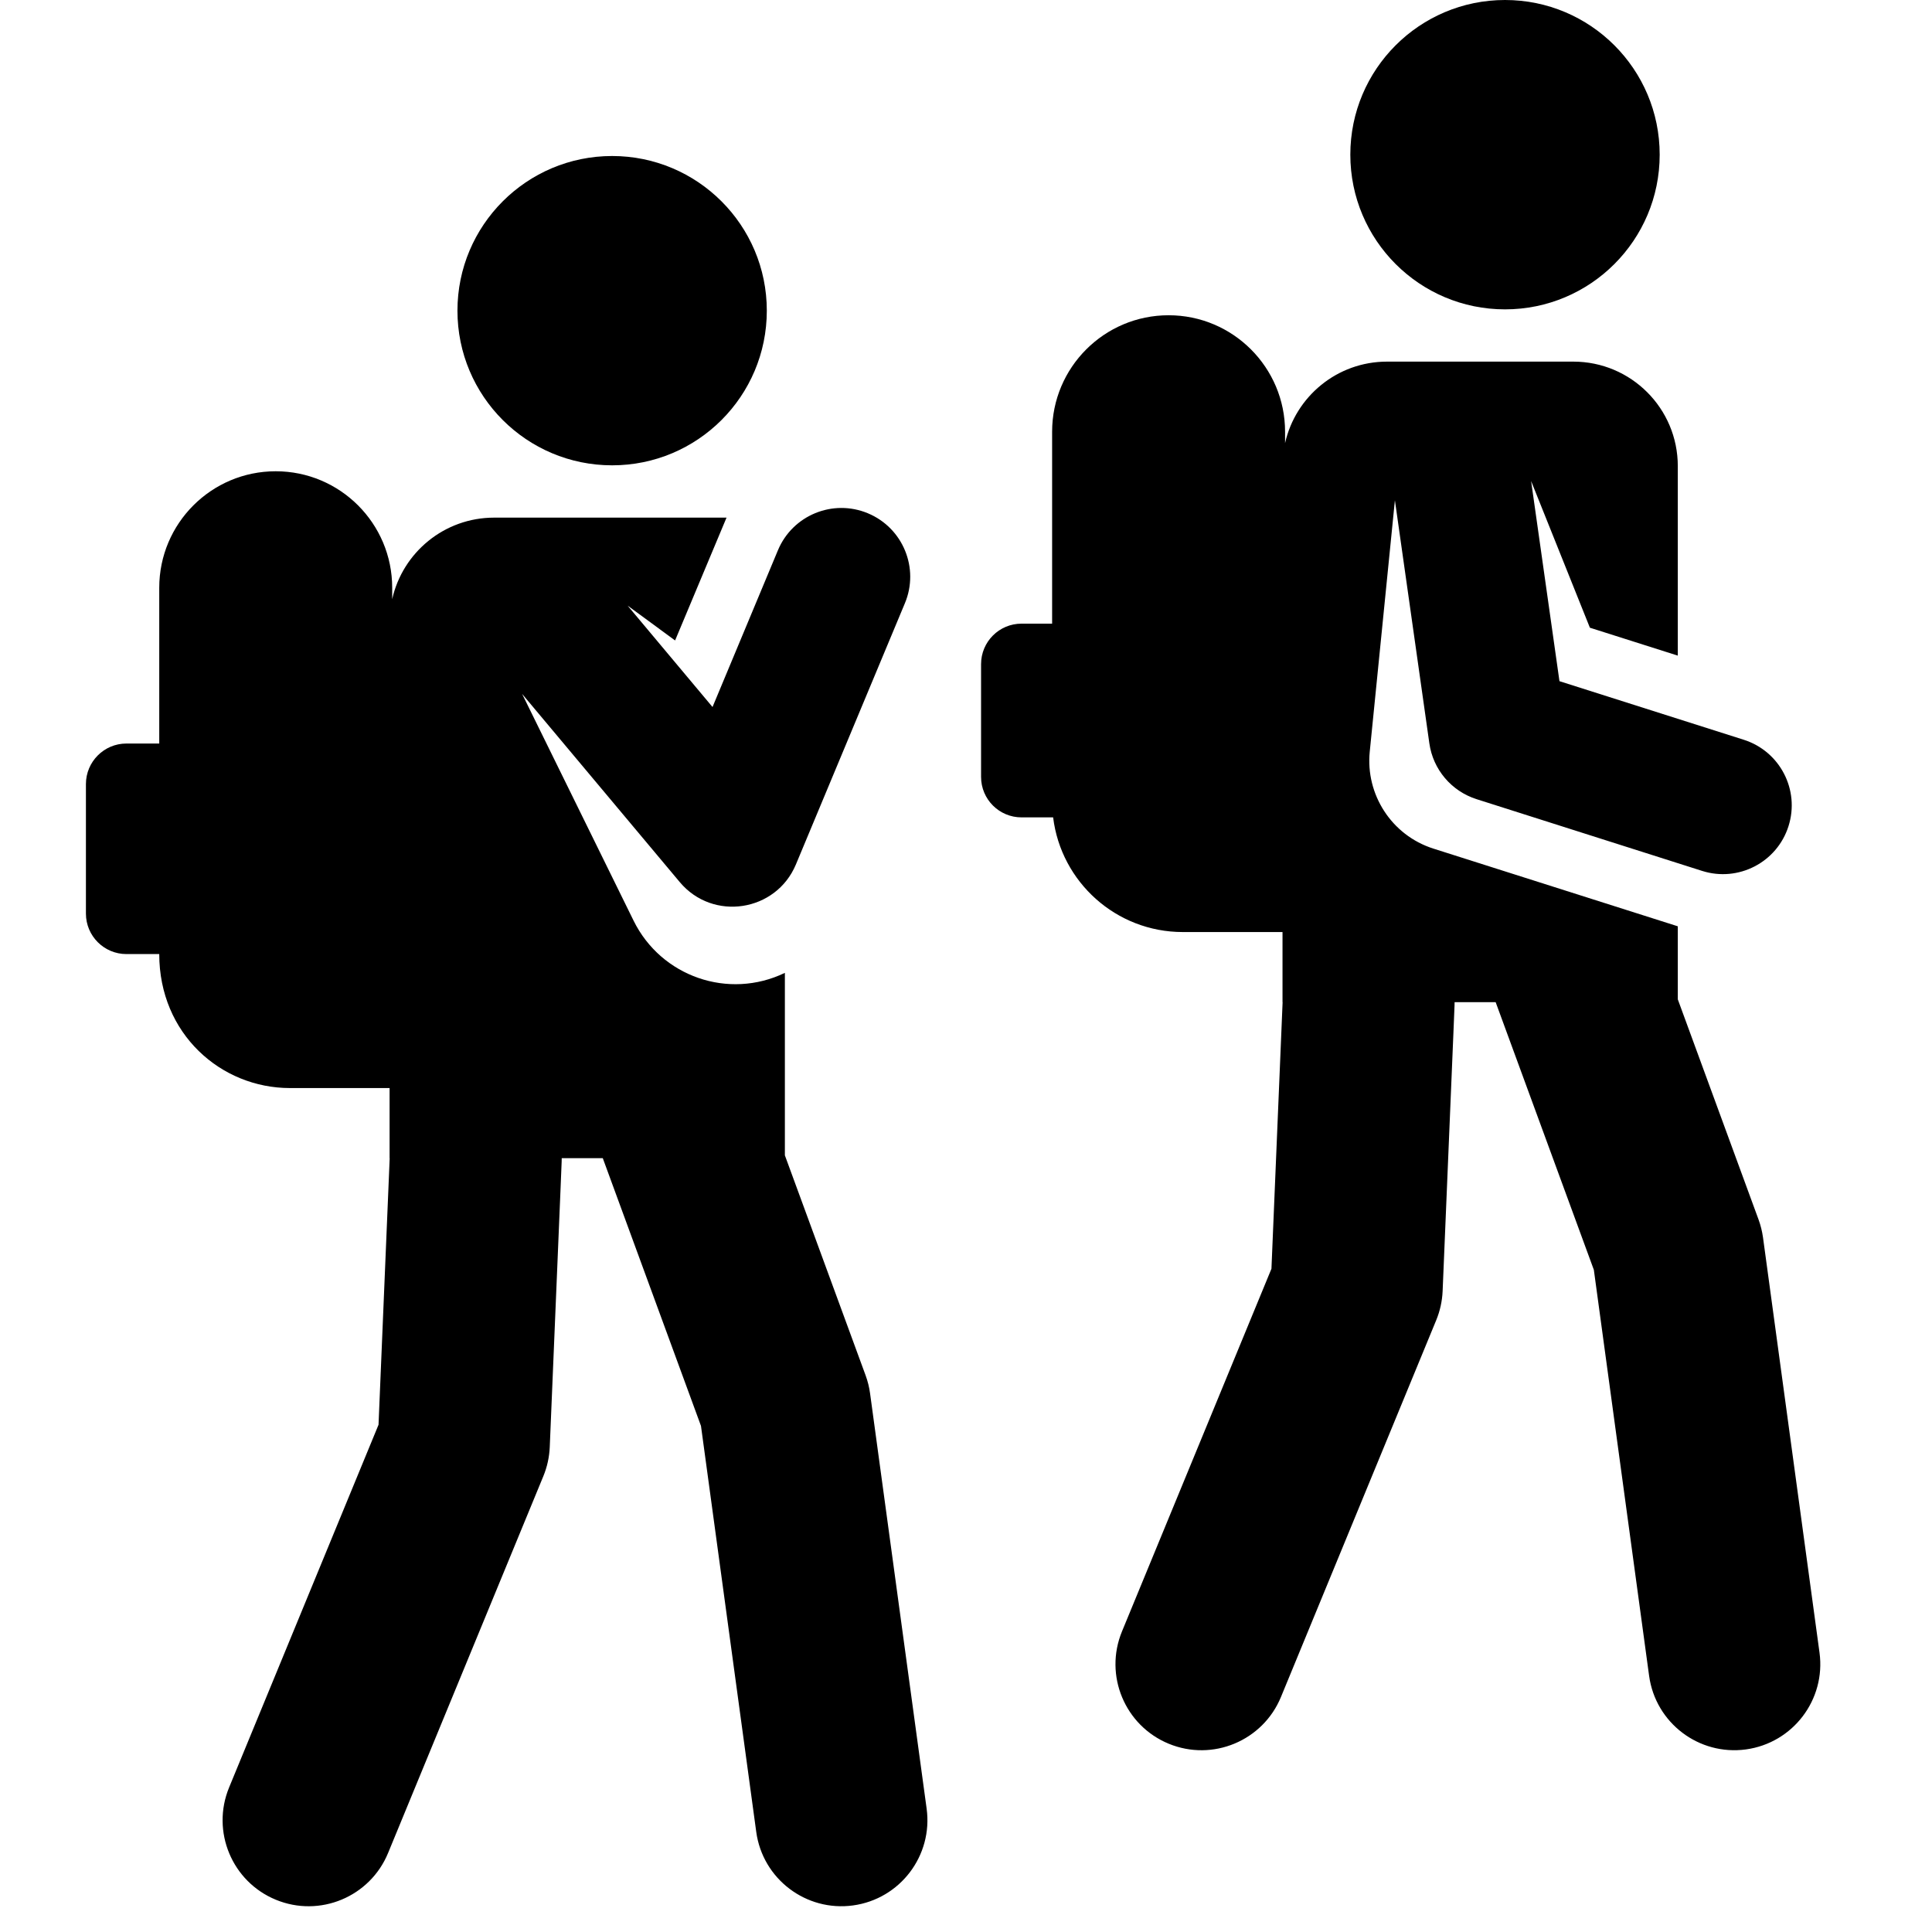 <svg width="40" height="40" viewBox="0 0 40 40" fill="none" xmlns="http://www.w3.org/2000/svg">
<g clip-path="url(#clip0_214_2)">
<path d="M12.674 9.634C14.442 9.634 15.876 8.201 15.876 6.432C15.876 4.664 14.442 3.23 12.674 3.23C10.905 3.23 9.471 4.664 9.471 6.432C9.471 8.201 10.905 9.634 12.674 9.634Z" fill="black"/>
<path d="M19.185 37.446L18.014 28.85C17.997 28.723 17.966 28.598 17.922 28.477L16.25 23.92V20.142C15.084 20.705 13.689 20.221 13.118 19.062L10.81 14.367L14.073 18.262C14.76 19.082 16.069 18.879 16.479 17.896L18.735 12.489C19.038 11.764 18.695 10.93 17.969 10.627C17.243 10.324 16.409 10.667 16.106 11.393L14.752 14.638L12.994 12.539L13.977 13.26L15.042 10.717H10.23C9.199 10.717 8.336 11.439 8.12 12.405V12.169C8.12 10.837 7.04 9.757 5.708 9.757C4.377 9.757 3.297 10.837 3.297 12.169V15.394H2.617C2.155 15.394 1.779 15.77 1.779 16.233V18.915C1.779 19.378 2.155 19.753 2.617 19.753H3.297C3.297 21.407 4.576 22.527 6.003 22.527H8.066V23.979H8.068L7.837 29.498L4.743 37.008C4.369 37.917 4.802 38.958 5.711 39.332C6.62 39.707 7.661 39.273 8.035 38.364L11.249 30.564C11.328 30.372 11.373 30.168 11.382 29.96C11.647 23.619 11.63 24.05 11.63 23.979H12.48L14.513 29.522L15.657 37.926C15.789 38.901 16.688 39.583 17.661 39.45C18.635 39.317 19.317 38.42 19.185 37.446Z" fill="black"/>
<path d="M31.16 6.405C32.928 6.405 34.362 4.971 34.362 3.202C34.362 1.434 32.928 0 31.16 0C29.391 0 27.957 1.434 27.957 3.202C27.957 4.971 29.391 6.405 31.16 6.405Z" fill="black"/>
<path d="M37.671 34.216L36.501 25.619C36.483 25.492 36.452 25.367 36.408 25.247L34.737 20.69V19.178C34.096 18.975 30.418 17.805 29.678 17.57C28.804 17.292 28.271 16.441 28.359 15.564L28.88 10.358L29.593 15.389C29.669 15.931 30.05 16.38 30.571 16.546L35.24 18.031C35.989 18.269 36.791 17.855 37.029 17.105C37.267 16.355 36.853 15.555 36.103 15.316L32.287 14.103L31.7 9.959L32.917 12.996L34.737 13.574V9.65C34.737 8.455 33.768 7.487 32.574 7.487H28.716C27.685 7.487 26.823 8.209 26.606 9.174V8.939C26.606 7.607 25.526 6.527 24.195 6.527C22.863 6.527 21.783 7.607 21.783 8.939V12.912H21.15C20.687 12.912 20.312 13.287 20.312 13.75V16.085C20.312 16.548 20.687 16.923 21.15 16.923H21.804C21.968 18.261 23.107 19.297 24.489 19.297H26.553V20.748H26.555L26.324 26.268L23.229 33.778C22.855 34.687 23.288 35.727 24.197 36.102C25.107 36.477 26.147 36.042 26.521 35.134L29.735 27.334C29.814 27.142 29.859 26.938 29.868 26.73C30.133 20.388 30.116 20.82 30.116 20.749H30.966L32.999 26.291L34.143 34.696C34.276 35.671 35.174 36.352 36.147 36.22C37.121 36.087 37.803 35.19 37.671 34.216Z" fill="black"/>
</g>
<defs>
<clipPath id="clip0_214_2">
<rect width="39.467" height="39.467" fill="white"/>
</clipPath>
</defs>
</svg>
